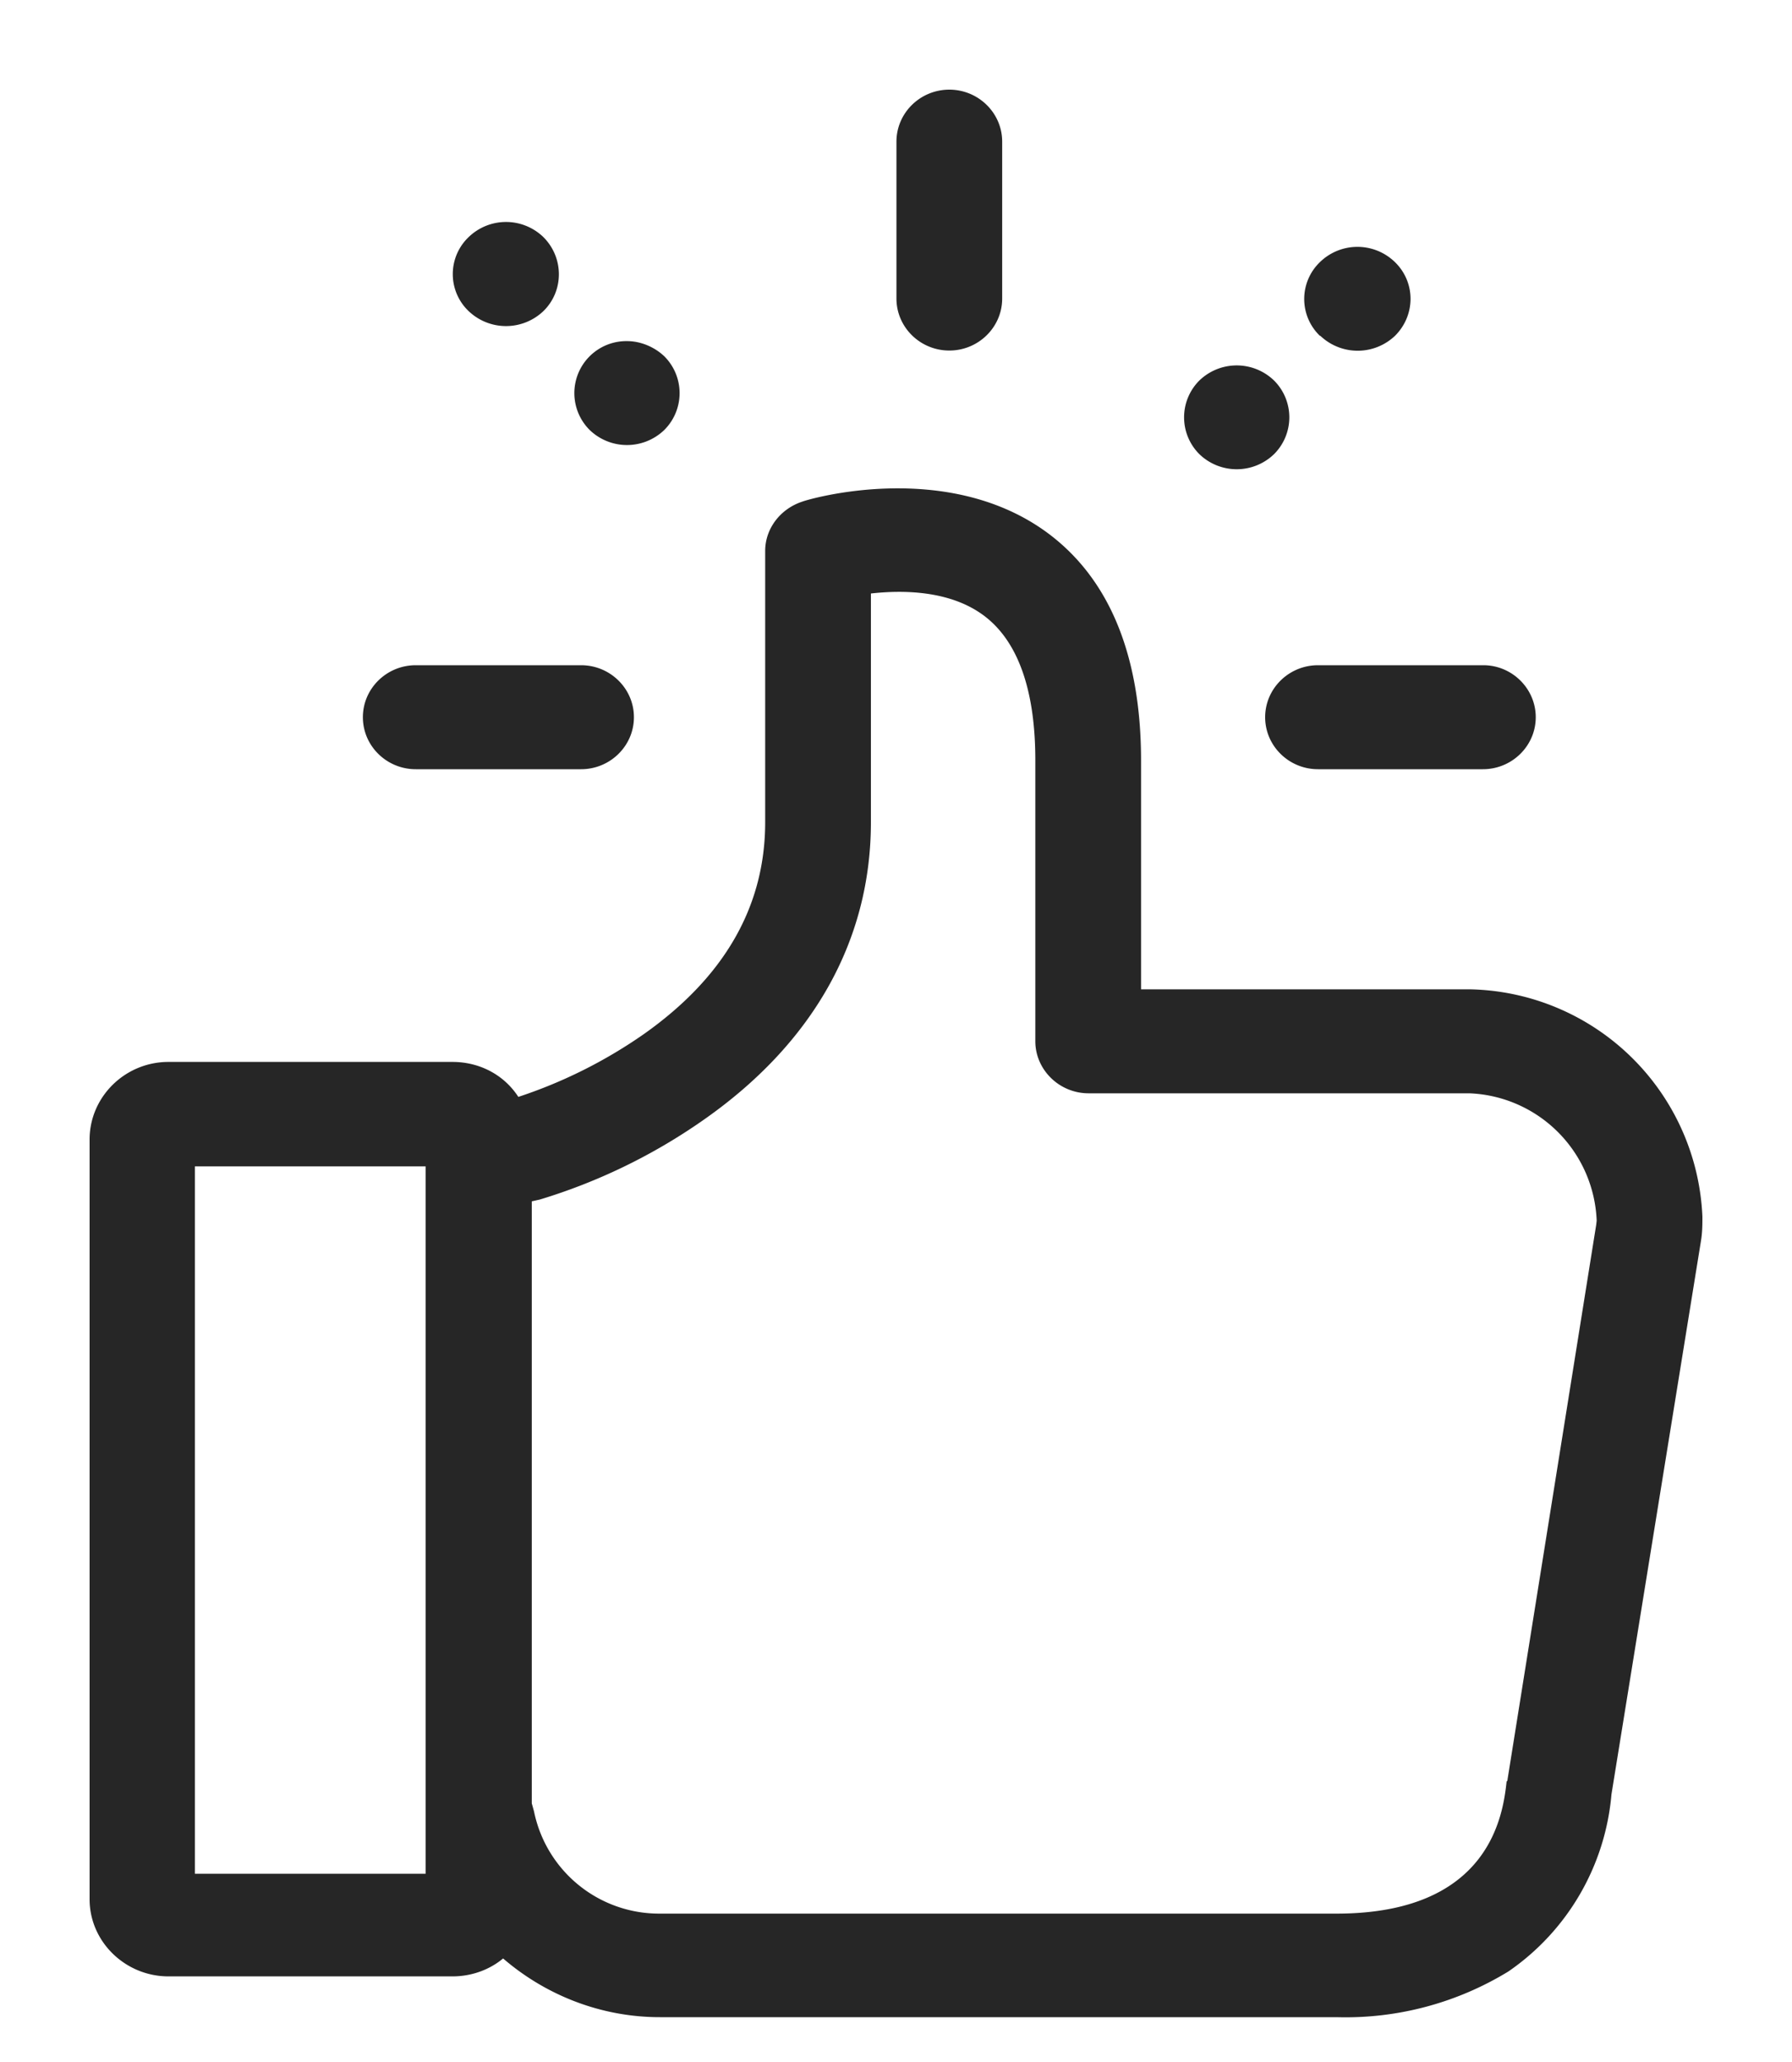 <svg xmlns="http://www.w3.org/2000/svg" xmlns:xlink="http://www.w3.org/1999/xlink" width="40" height="46" viewBox="0 0 40 46"><defs><path id="sj41a" d="M426 3629.14c0 .17 0 .34-.03.53l-2 12.36a5.35 5.35 0 0 1-2.3 3.95 6.97 6.97 0 0 1-3.84 1.02h-15.1c-1.33 0-2.56-.5-3.5-1.31-.3.25-.7.4-1.13.4h-6.34c-.96 0-1.76-.77-1.76-1.72v-16.95c0-.95.79-1.73 1.76-1.73h6.34c.62 0 1.16.3 1.47.78a10.8 10.8 0 0 0 2.8-1.4c1.8-1.27 2.71-2.85 2.71-4.73v-6.05c0-.5.34-.94.83-1.1.12-.05 3.17-.95 5.42.66 1.42 1.02 2.14 2.75 2.14 5.12v5.1h7.33a5.3 5.3 0 0 1 5.2 5.07zm-28.5-1.12h-5.15v15.78h5.15zm26.14 1.21a2.96 2.96 0 0 0-2.84-2.84h-8.5c-.66 0-1.19-.53-1.19-1.16v-6.27c0-1.59-.4-2.69-1.18-3.25-.75-.54-1.78-.55-2.49-.47v5.1c0 2.65-1.3 4.95-3.76 6.66a12.86 12.86 0 0 1-3.63 1.76l-.18.04v13.43l.05.18a2.85 2.85 0 0 0 2.8 2.28h15.11c3.44 0 3.72-2.22 3.8-2.95.02-.01.02-.03.02-.04l1.98-12.38.01-.09zm-15.63-20.57v-3.5c0-.64.53-1.16 1.18-1.16.65 0 1.18.52 1.18 1.16v3.5c0 .64-.53 1.16-1.18 1.16-.65 0-1.18-.52-1.18-1.16zm9.4 8.18h3.7c.64 0 1.17.52 1.17 1.16 0 .64-.53 1.16-1.18 1.16h-3.68c-.65 0-1.18-.52-1.18-1.16 0-.64.53-1.16 1.18-1.16zM396.1 3618c0-.64.53-1.16 1.18-1.16h3.69c.65 0 1.18.52 1.18 1.16 0 .64-.53 1.16-1.18 1.16h-3.69c-.65 0-1.18-.52-1.18-1.16zm2.36-9.06a1.14 1.14 0 0 1 0-1.65 1.2 1.2 0 0 1 1.67 0c.46.46.46 1.2 0 1.65a1.21 1.21 0 0 1-1.67 0zm2.7 2.65a1.16 1.16 0 0 1 .84-1.98c.3 0 .61.13.83.34a1.16 1.16 0 0 1 0 1.64 1.2 1.2 0 0 1-1.67 0zm16.3-2.1a1.14 1.14 0 0 1 0-1.64 1.2 1.2 0 0 1 1.68 0c.46.45.46 1.18 0 1.64a1.21 1.21 0 0 1-1.67 0zm-2.69 2.64a1.16 1.16 0 0 1 0-1.64 1.2 1.2 0 0 1 1.67 0 1.16 1.16 0 0 1 0 1.64 1.2 1.2 0 0 1-1.67 0z"/></defs><g><g transform="translate(-388 -3602)"><use fill="#262626" xlink:href="#sj41a"/></g></g></svg>